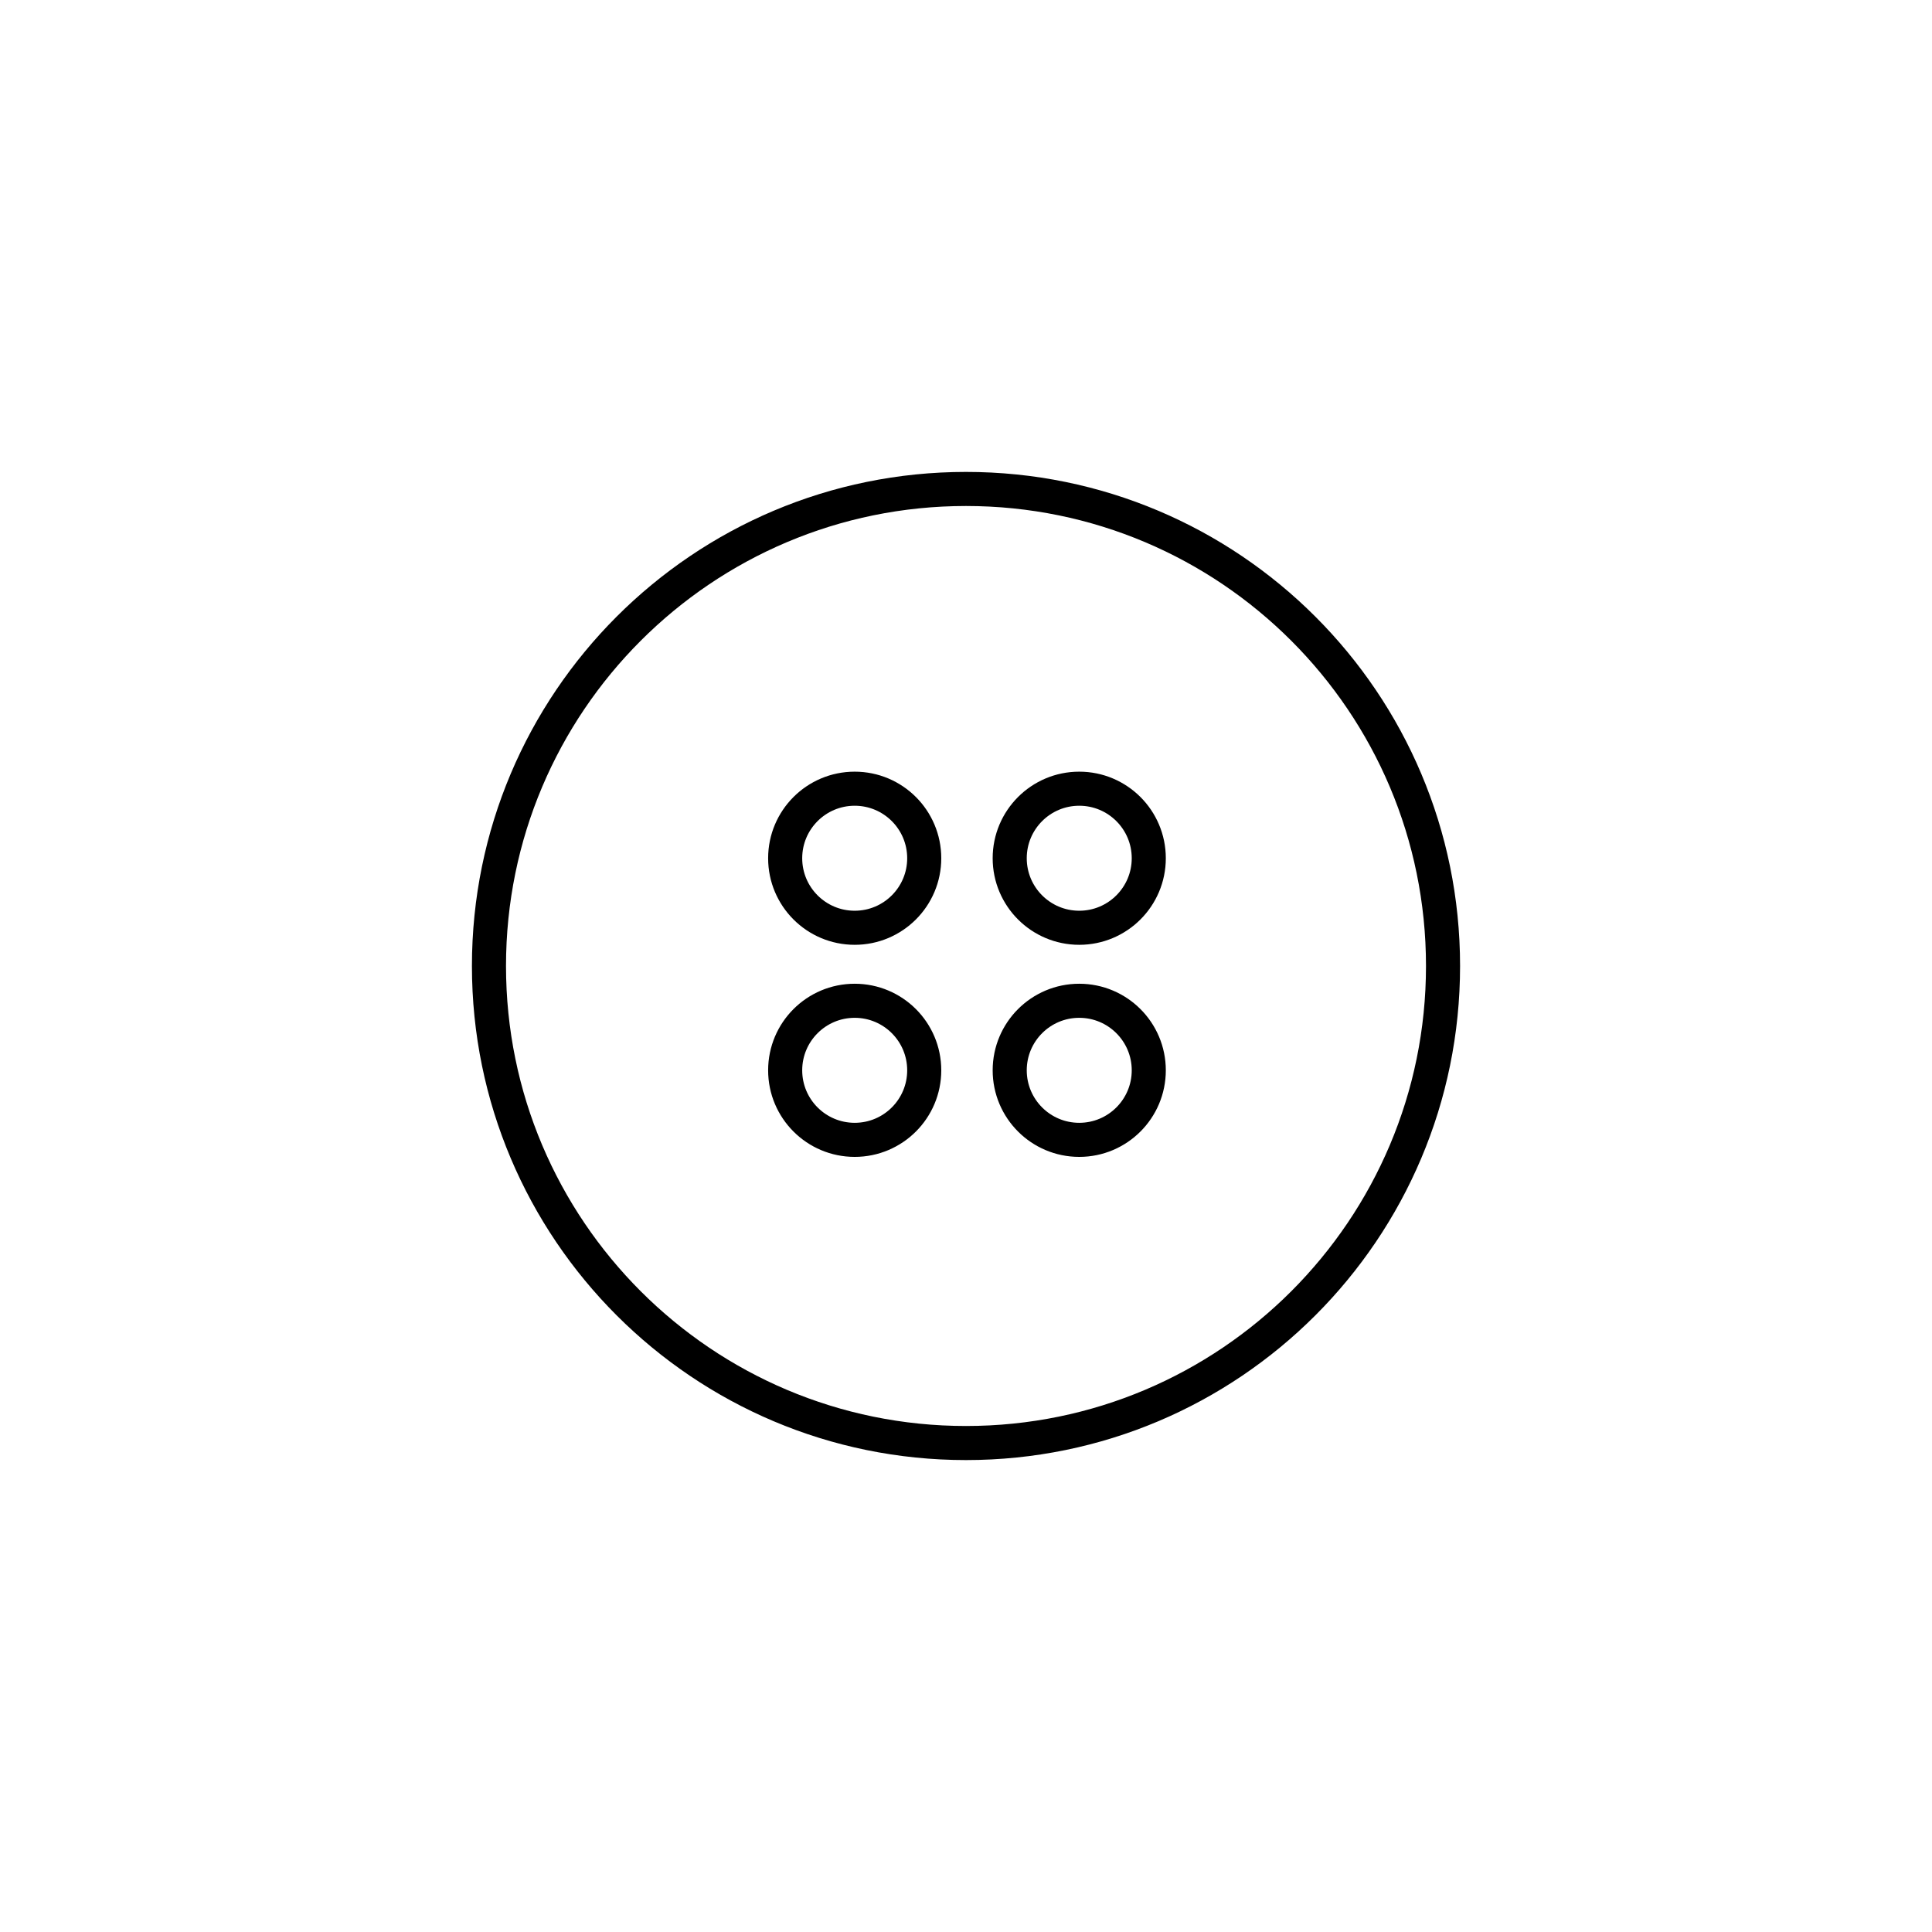<?xml version="1.0" encoding="utf-8"?>
<!-- Generator: Adobe Illustrator 16.0.0, SVG Export Plug-In . SVG Version: 6.00 Build 0)  -->
<!DOCTYPE svg PUBLIC "-//W3C//DTD SVG 1.1//EN" "http://www.w3.org/Graphics/SVG/1.1/DTD/svg11.dtd">
<svg version="1.1" xmlns="http://www.w3.org/2000/svg" xmlns:xlink="http://www.w3.org/1999/xlink" x="0px" y="0px"
	 width="453.544px" height="453.543px" viewBox="0 0 453.544 453.543" enable-background="new 0 0 453.544 453.543"
	 xml:space="preserve">
<g id="kvadrat" display="none">
</g>
<g id="color" display="none">
	
		<path display="inline" fill="#57B2E5" stroke="#000000" stroke-width="8" stroke-linecap="round" stroke-linejoin="round" stroke-miterlimit="10" d="
		M226.771,114.785c-61.847,0-111.985,50.138-111.985,111.986s50.139,111.987,111.985,111.987
		c61.849,0,111.986-50.138,111.986-111.987S288.62,114.785,226.771,114.785z M200.644,267.583c-9.015,0-16.323-7.308-16.323-16.323
		c0-9.015,7.309-16.323,16.323-16.323c9.014,0,16.322,7.308,16.322,16.323C216.966,260.276,209.657,267.583,200.644,267.583z
		 M200.644,217.798c-9.015,0-16.323-7.308-16.323-16.323c0-9.015,7.309-16.323,16.323-16.323c9.014,0,16.322,7.308,16.322,16.323
		C216.966,210.49,209.657,217.798,200.644,217.798z M253.356,267.583c-9.014,0-16.323-7.308-16.323-16.323
		c0-9.015,7.31-16.323,16.323-16.323s16.323,7.308,16.323,16.323C269.68,260.276,262.37,267.583,253.356,267.583z M253.356,217.798
		c-9.014,0-16.323-7.308-16.323-16.323c0-9.015,7.31-16.323,16.323-16.323s16.323,7.308,16.323,16.323
		C269.68,210.49,262.37,217.798,253.356,217.798z"/>
	<g id="rdeča7bela" display="inline">
	</g>
</g>
<g id="cb">
	<path fill="none" stroke="#000000" stroke-width="8" stroke-linecap="round" stroke-linejoin="round" stroke-miterlimit="10" d="
		M226.771,114.785c-61.847,0-111.985,50.138-111.985,111.986s50.139,111.987,111.985,111.987
		c61.849,0,111.986-50.138,111.986-111.987S288.62,114.785,226.771,114.785z M200.644,267.583c-9.015,0-16.323-7.308-16.323-16.323
		c0-9.015,7.309-16.323,16.323-16.323c9.014,0,16.322,7.308,16.322,16.323C216.966,260.276,209.657,267.583,200.644,267.583z
		 M200.644,217.798c-9.015,0-16.323-7.308-16.323-16.323c0-9.015,7.309-16.323,16.323-16.323c9.014,0,16.322,7.308,16.322,16.323
		C216.966,210.49,209.657,217.798,200.644,217.798z M253.356,267.583c-9.014,0-16.323-7.308-16.323-16.323
		c0-9.015,7.31-16.323,16.323-16.323s16.323,7.308,16.323,16.323C269.68,260.276,262.37,267.583,253.356,267.583z M253.356,217.798
		c-9.014,0-16.323-7.308-16.323-16.323c0-9.015,7.31-16.323,16.323-16.323s16.323,7.308,16.323,16.323
		C269.68,210.49,262.37,217.798,253.356,217.798z"/>
	<g id="rdeča7bela_copy">
	</g>
</g>
<g id="pivot">
	<circle fill="none" cx="229.78" cy="341.989" r="14.133"/>
</g>
</svg>
